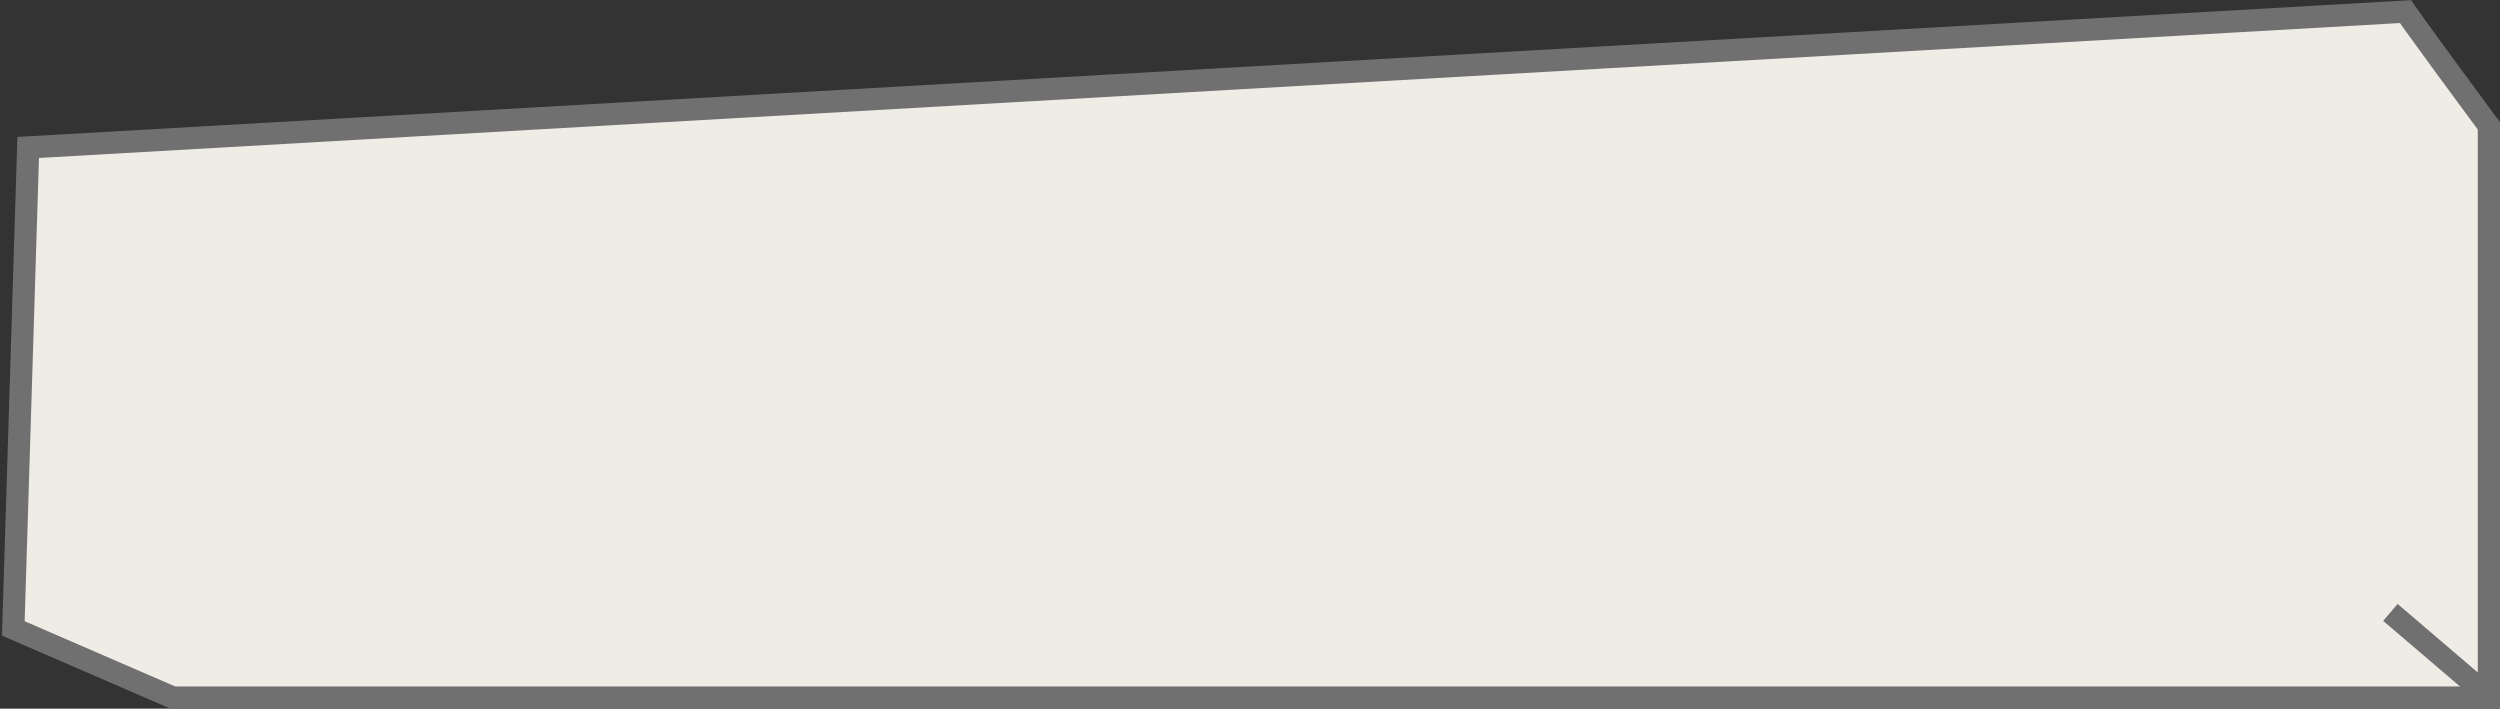 <svg id="Boton" xmlns="http://www.w3.org/2000/svg" width="225" height="63.78" viewBox="0 0 225 63.78">
  <rect x="0" y="0" width="225" height="63.78" fill="#333333" stroke="none"/>
  <g id="Trazado_1" data-name="Trazado 1" transform="translate(-30.583 11)" fill="#efece6">
    <path d="M 254.583 51.78 L 46.135 51.78 L 31.78 45.559 L 33.12 2.27 C 47.961 1.422 235.282 -9.292 247.079 -9.955 C 247.091 -9.938 247.102 -9.921 247.114 -9.904 C 247.321 -9.604 247.625 -9.174 248.02 -8.624 C 248.681 -7.705 249.605 -6.434 250.769 -4.847 C 252.387 -2.639 254.028 -0.419 254.583 0.33 L 254.583 51.78 Z" stroke="none"/>
    <path d="M 246.578 -8.925 C 230.749 -8.031 54.112 2.071 34.091 3.217 L 32.801 44.911 L 46.343 50.78 L 253.583 50.78 L 253.583 0.659 C 252.898 -0.266 251.421 -2.266 249.962 -4.256 C 248.797 -5.845 247.87 -7.119 247.208 -8.041 C 246.963 -8.381 246.753 -8.677 246.578 -8.925 M 247.614 -10.986 C 247.614 -10.986 247.614 -10.986 247.614 -10.986 C 247.461 -10.964 255.583 -3.814697265625e-06 255.583 -3.814697265625e-06 L 255.583 52.78 L 45.928 52.78 L 30.76 46.206 L 32.149 1.324 C 32.149 1.324 247.372 -10.986 247.614 -10.986 Z" stroke="none" fill="#707070"/>
  </g>
  <path id="Trazado_2" data-name="Trazado 2" d="M619.1,150.775l-8.965-7.658" transform="translate(-395 -88)" fill="#fff" stroke="#707070" stroke-width="2"/>
</svg>
